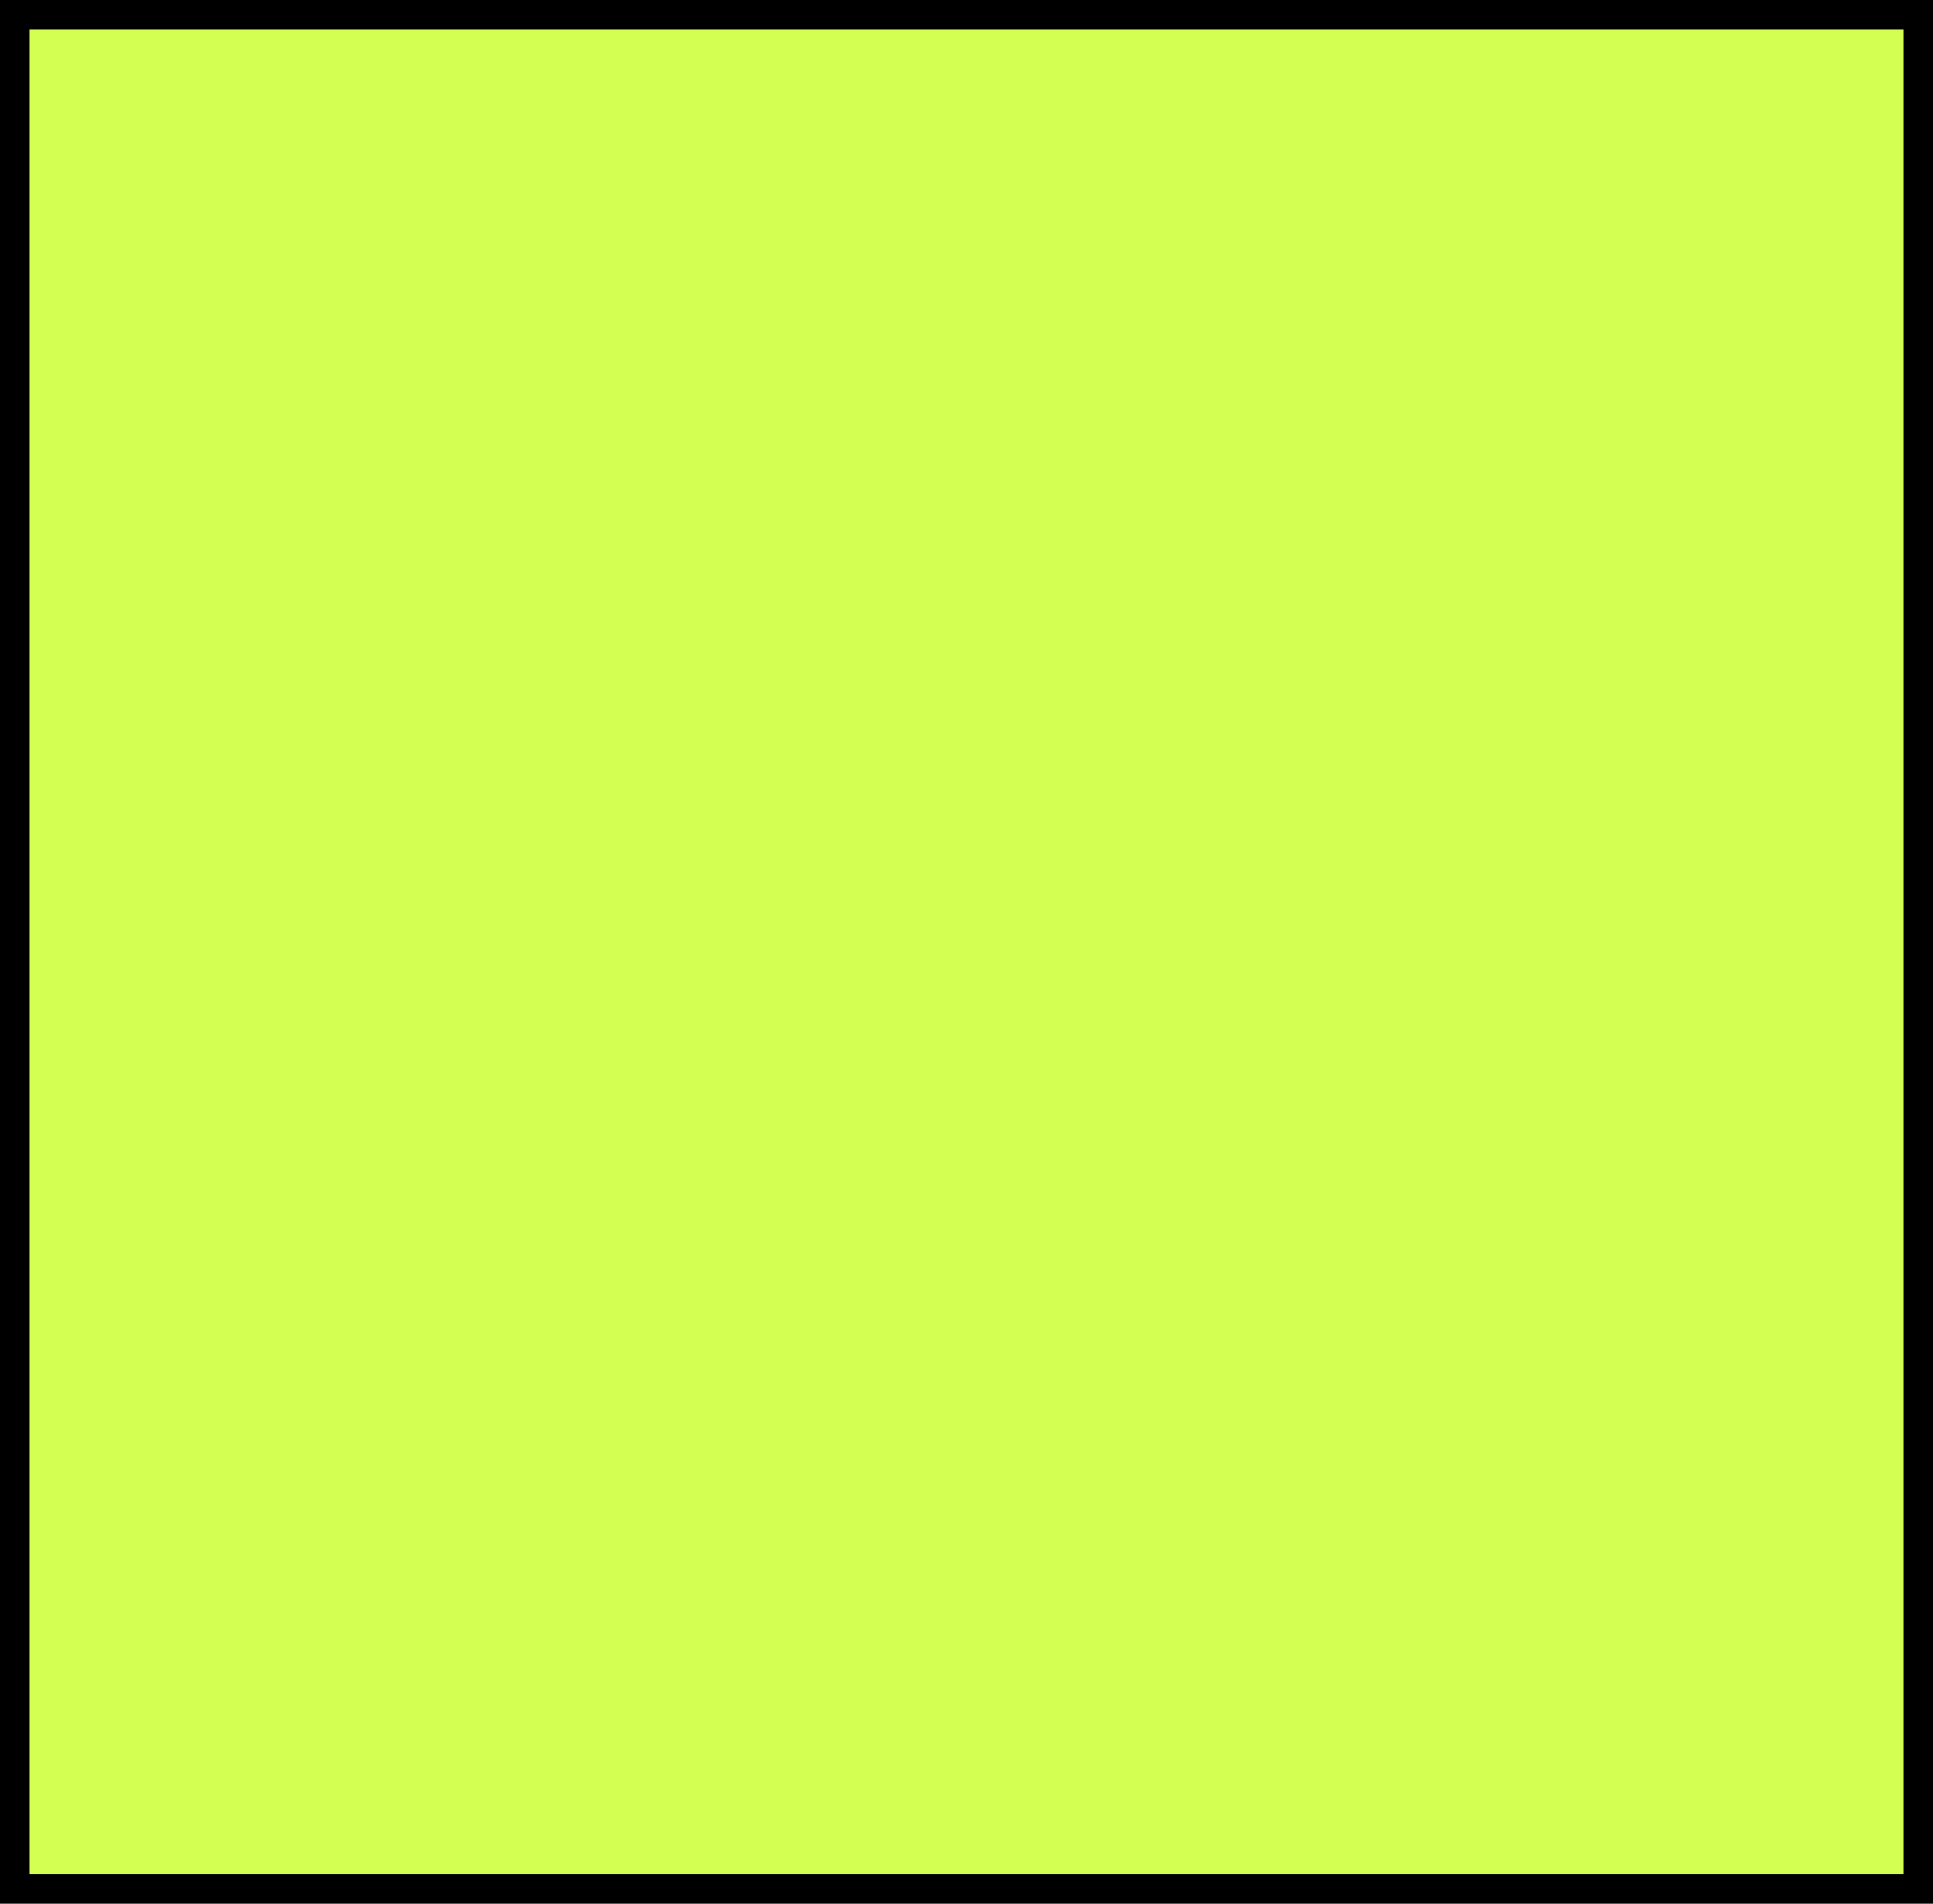 <svg width="65" height="64" viewBox="0 0 65 64" fill="none" xmlns="http://www.w3.org/2000/svg">
<rect x="0" y="0" width="65" height="64" fill="#808080" stroke="none"/>
<rect x="0.5" y="0.5" width="64" height="63" fill="#D2FF52"/>
<rect x="0.5" y="0.5" width="64" height="63" stroke="black"/>
</svg>
